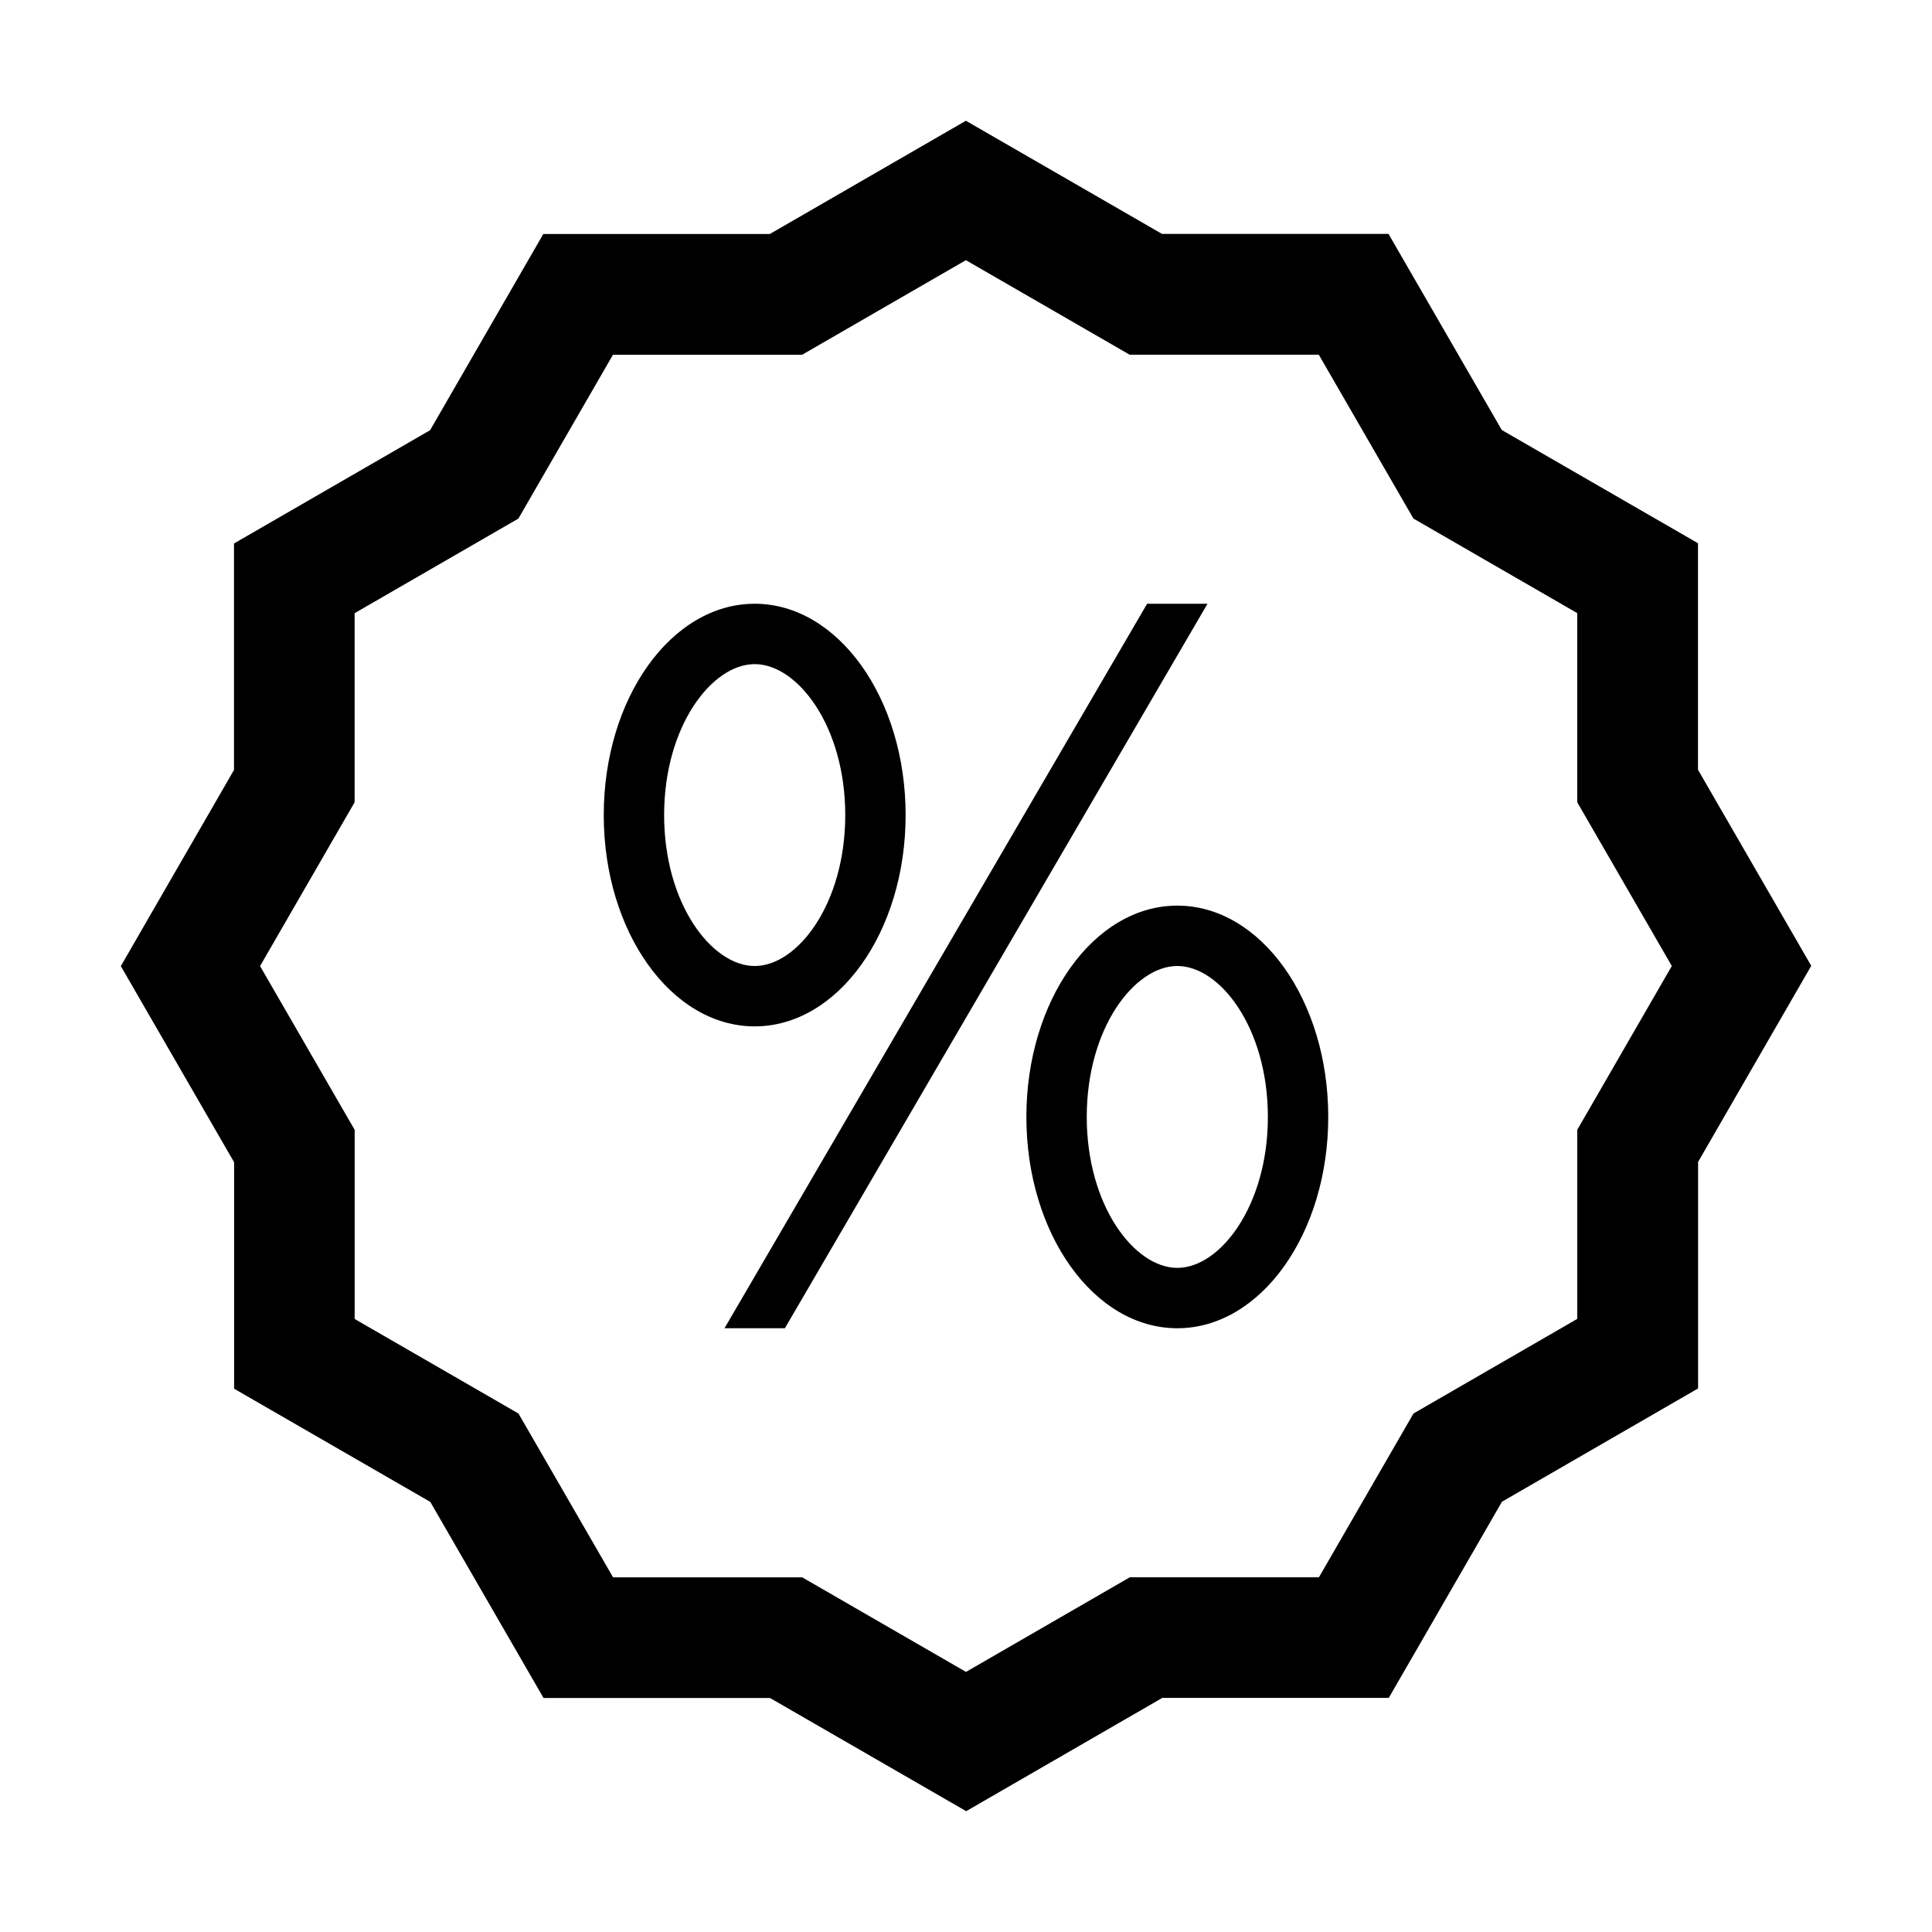 <svg width="512" height="512" viewBox="0 0 512 512" fill="none" xmlns="http://www.w3.org/2000/svg">
<path d="M200 160C177.9 160 160 185.05 160 216C160 246.95 177.9 272 200 272C222.1 272 240 246.95 240 216C240 185.05 222.1 160 200 160ZM304 160H320L208 352H192L304 160ZM312 240C289.9 240 272 265.05 272 296C272 326.95 289.9 352 312 352C334.1 352 352 326.95 352 296C352 265.05 334.1 240 312 240ZM288 296C288 272.45 300.65 256 312 256C323.35 256 336 272.45 336 296C336 319.55 323.35 336 312 336C300.65 336 288 319.55 288 296ZM176 216C176 192.45 188.65 176 200 176C211.35 176 224 192.45 224 216C224 239.55 211.35 256 200 256C188.65 256 176 239.55 176 216ZM255.97 68.95L299.38 94.01H349.5L374.57 137.42L417.98 162.48V212.6L443.05 256L417.99 299.41V349.52L374.59 374.59L349.53 418H299.41L256 443.07L212.59 418.01H162.47L137.4 374.6L93.99 349.54V299.42L68.919 256.02L93.98 212.61V162.5L137.38 137.43L162.44 94.02H212.56L255.97 68.95ZM255.97 32L204 62.02H143.98L113.98 114.01L62.01 144.03V204.05L32.02 256.03L62.039 308V368.02L114.03 398.02L144.05 449.99H204.07L256.05 479.98L308.02 449.96H368.04L398.04 397.97L450.01 367.95V307.93L480 255.95L449.98 203.98V143.96L397.99 113.96L367.97 61.99H307.95L255.97 32Z" fill="black"/>
</svg>
